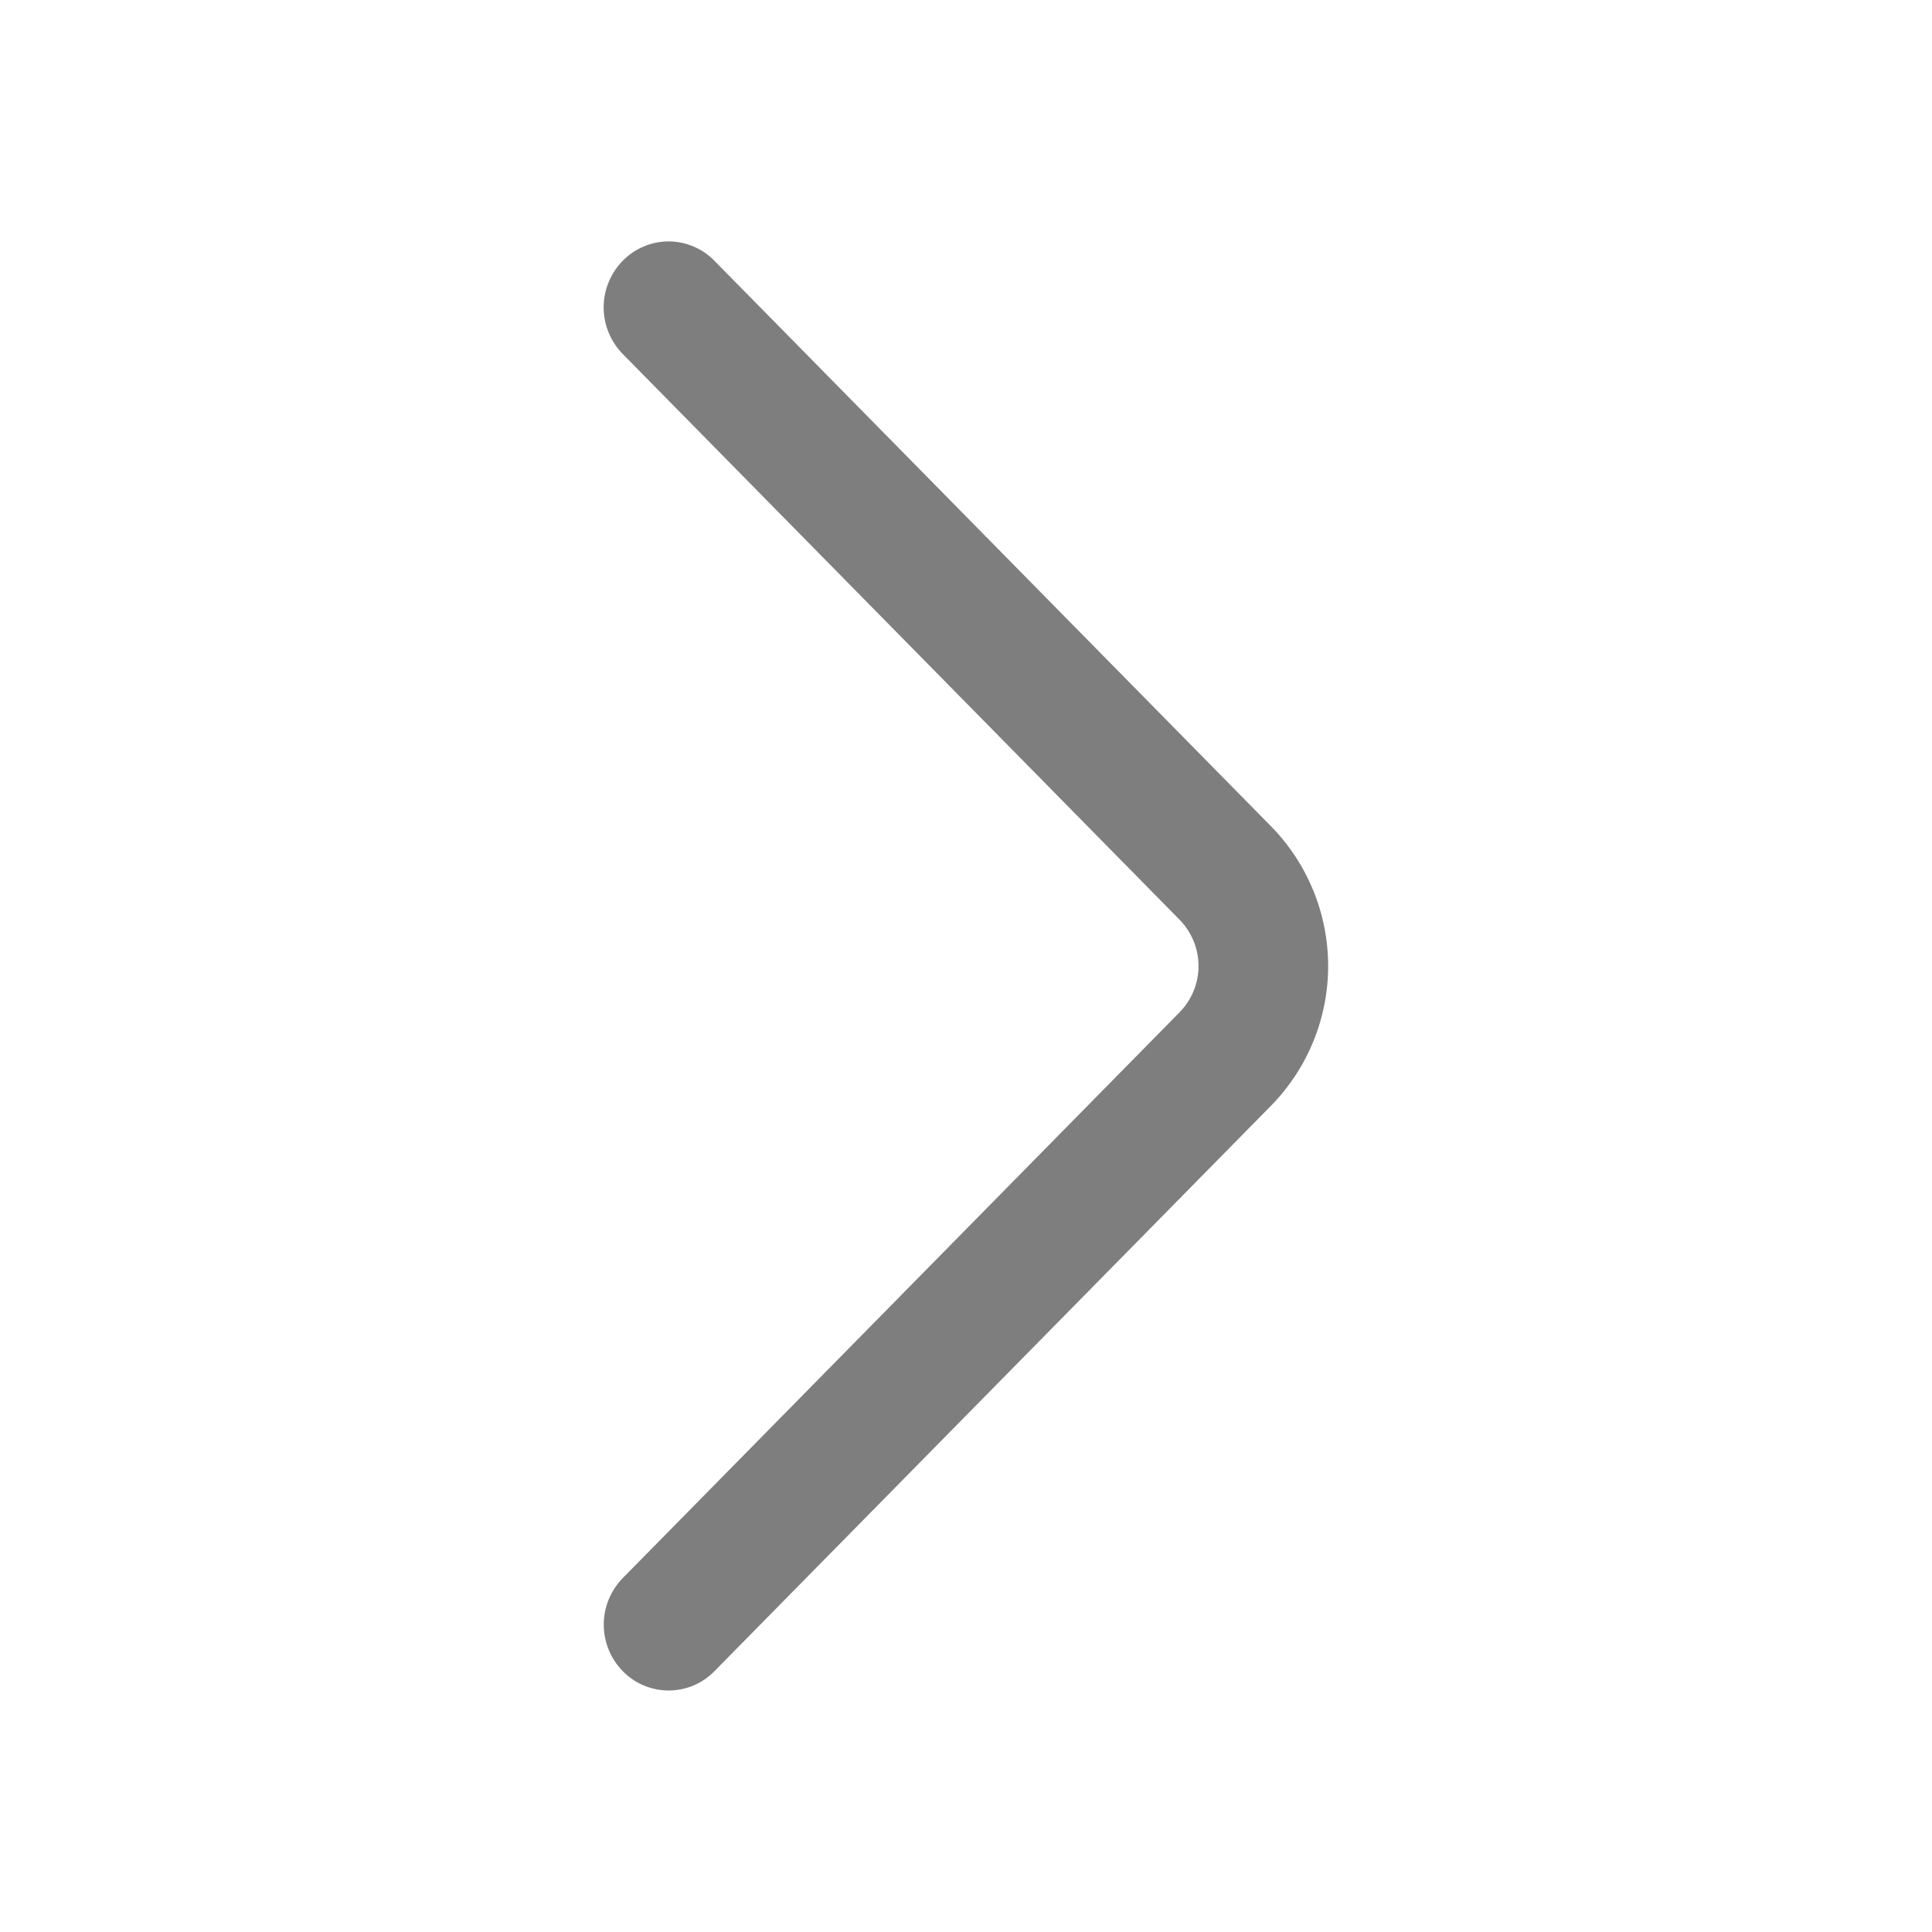 <svg width="20" height="20" viewBox="0 0 20 20" fill="none" xmlns="http://www.w3.org/2000/svg">
<path d="M6.446 3.664L12.21 9.52C12.336 9.648 12.407 9.82 12.407 10C12.407 10.18 12.336 10.352 12.21 10.48L6.447 16.336C6.321 16.465 6.25 16.638 6.25 16.818C6.25 16.998 6.321 17.171 6.447 17.3C6.509 17.363 6.583 17.414 6.664 17.448C6.746 17.482 6.833 17.5 6.922 17.5C7.01 17.5 7.098 17.482 7.179 17.448C7.261 17.414 7.334 17.363 7.396 17.3L13.159 11.445C13.537 11.059 13.749 10.54 13.749 10C13.749 9.46 13.537 8.941 13.159 8.555L7.396 2.7C7.334 2.636 7.261 2.586 7.179 2.552C7.097 2.517 7.01 2.499 6.921 2.499C6.833 2.499 6.745 2.517 6.663 2.552C6.582 2.586 6.508 2.636 6.446 2.7C6.32 2.829 6.249 3.002 6.249 3.182C6.249 3.362 6.32 3.535 6.446 3.664Z" fill="#7E7E7E"/>
</svg>
